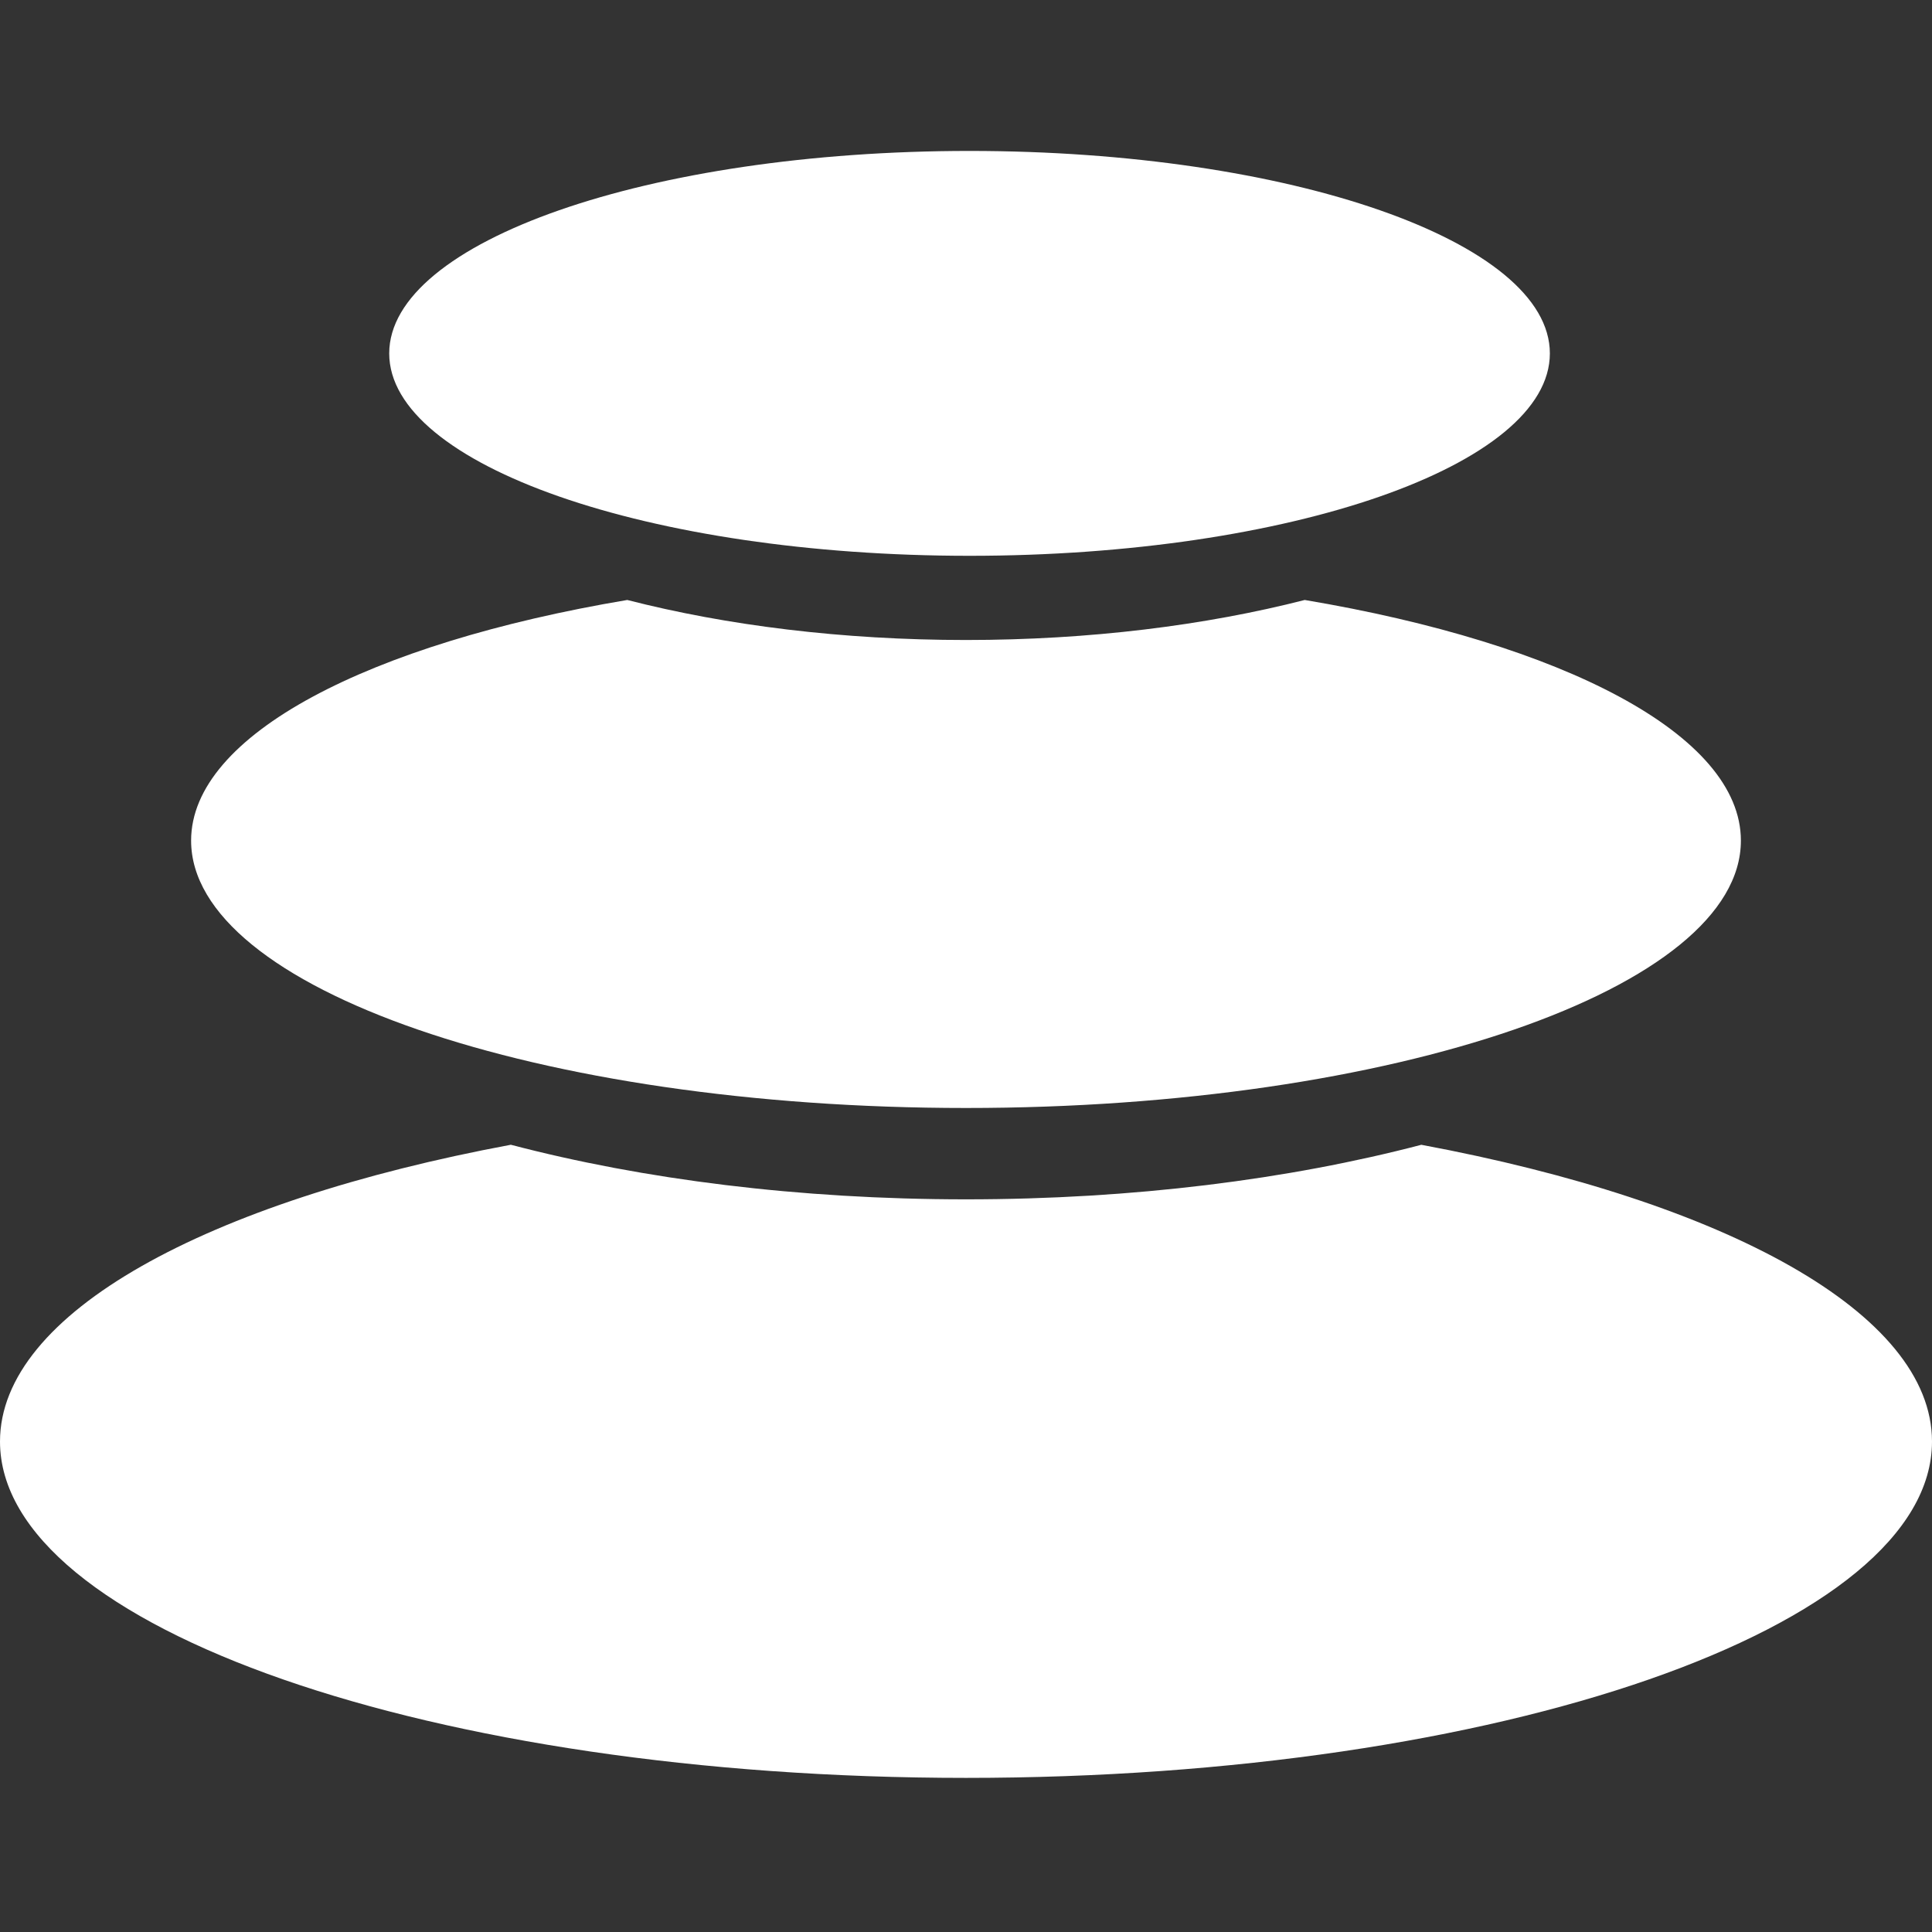<svg width="256" height="256" fill="none" xmlns="http://www.w3.org/2000/svg"><rect width="100%" height="100%" fill="#333333" stroke="none"/><path d="M188.309 151.686C228.597 159.199 256 173.988 256 191.008c0 24.63-57.312 44.571-128 44.571S0 215.627 0 191.008c0-17.02 27.413-31.809 67.69-39.322 17.505 4.592 38.177 7.233 60.31 7.233 22.133 0 42.805-2.641 60.309-7.222v-.011zM172.885 79.5c34.219 5.756 57.792 17.86 57.792 31.884 0 19.564-45.973 35.43-102.677 35.43-56.704 0-102.677-15.866-102.677-35.43 0-14.013 23.573-26.128 57.792-31.884 13.152 3.374 28.49 5.303 44.885 5.303s31.733-1.94 44.885-5.303zM128.469 20c42.464 0 76.896 12.008 76.896 26.829 0 14.81-34.432 26.818-76.896 26.818S51.573 61.639 51.573 46.829C51.573 32.008 86.005 20 128.47 20z" fill="#fff"/></svg>